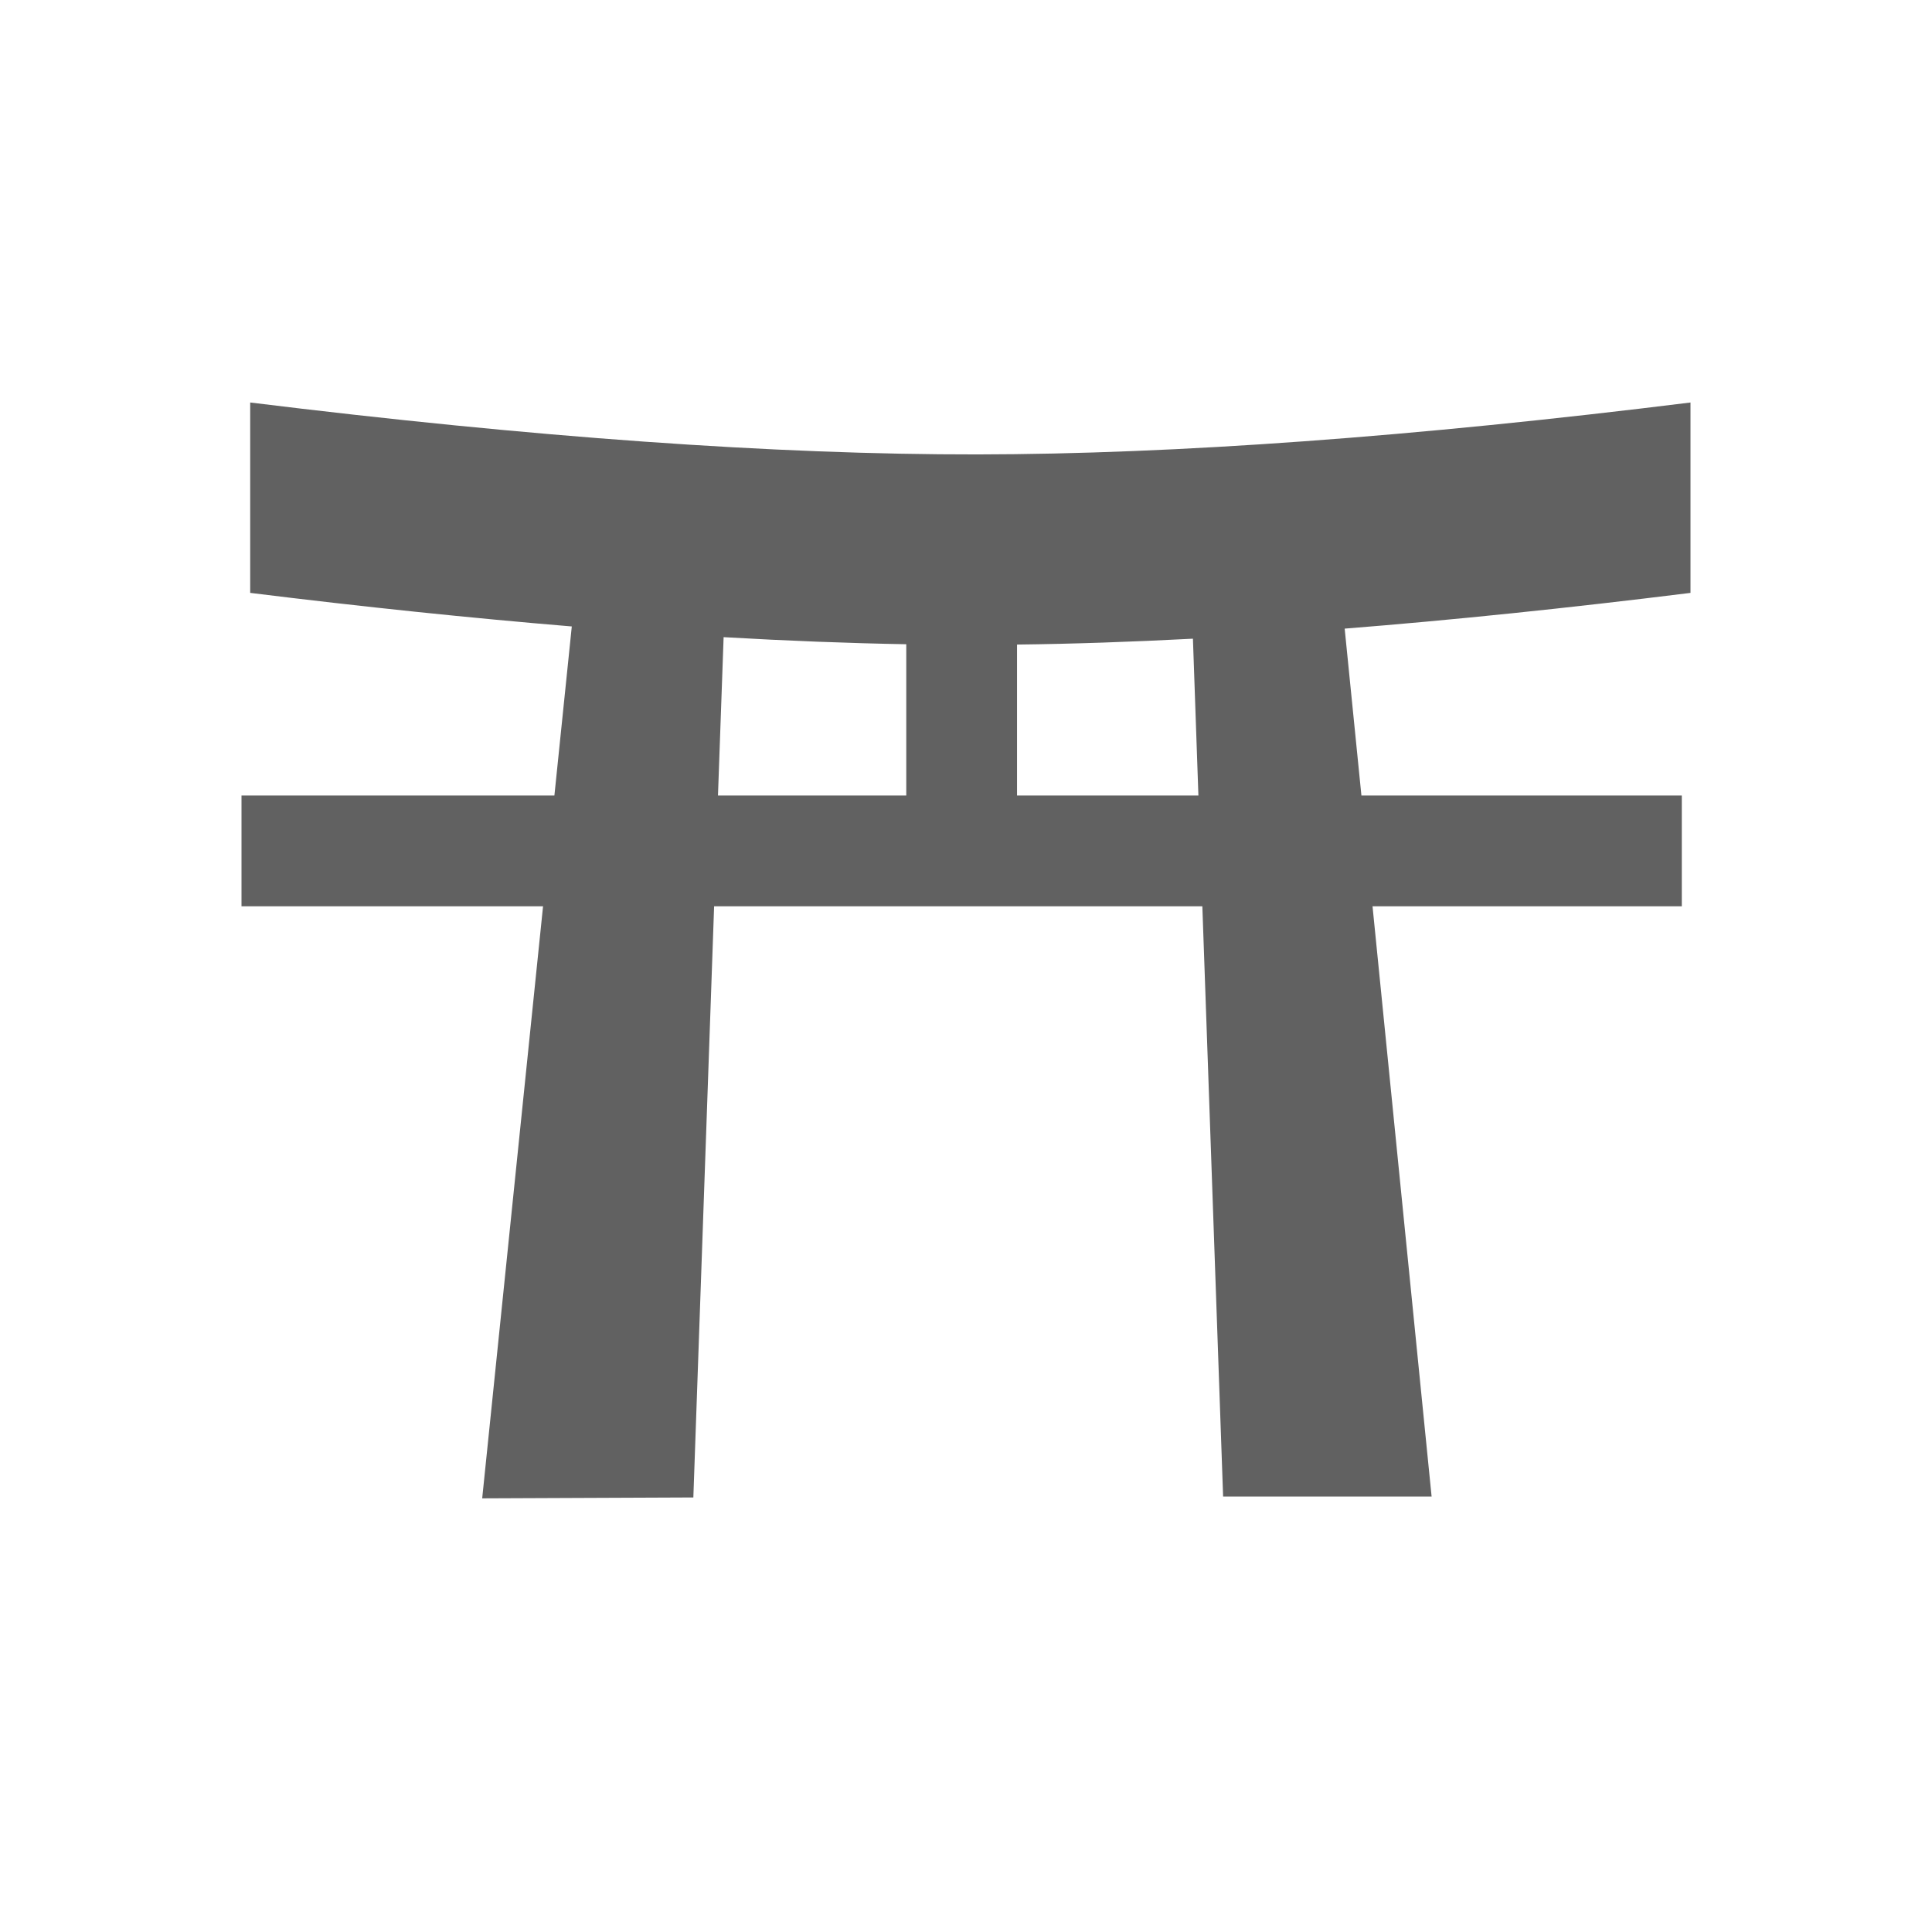 <svg xmlns="http://www.w3.org/2000/svg" width="24" height="24" viewBox="0 0 24 24">
  <path fill="#616161" d="M11.258,8.003 C10.539,7.99 9.783,7.961 8.989,7.915 L8.919,9.882 L11.258,9.882 L11.258,8.003 Z M12.634,8.007 L12.634,9.882 L14.887,9.882 L14.819,7.934 C14.054,7.974 13.326,7.999 12.634,8.007 Z M8.871,11.258 L8.613,18.602 L5.99,18.613 L6.746,11.258 L3,11.258 L3,9.882 L6.887,9.882 L7.103,7.782 C5.853,7.678 4.521,7.54 3.108,7.365 L3.108,5 C6.62,5.433 9.63,5.648 12.139,5.645 C14.608,5.642 17.562,5.427 21,5 L21,7.365 C19.473,7.555 18.041,7.703 16.704,7.809 L16.912,9.882 L20.892,9.882 L20.892,11.258 L17.05,11.258 L17.784,18.591 L15.194,18.591 L14.936,11.258 L8.871,11.258 Z"/>
</svg>
